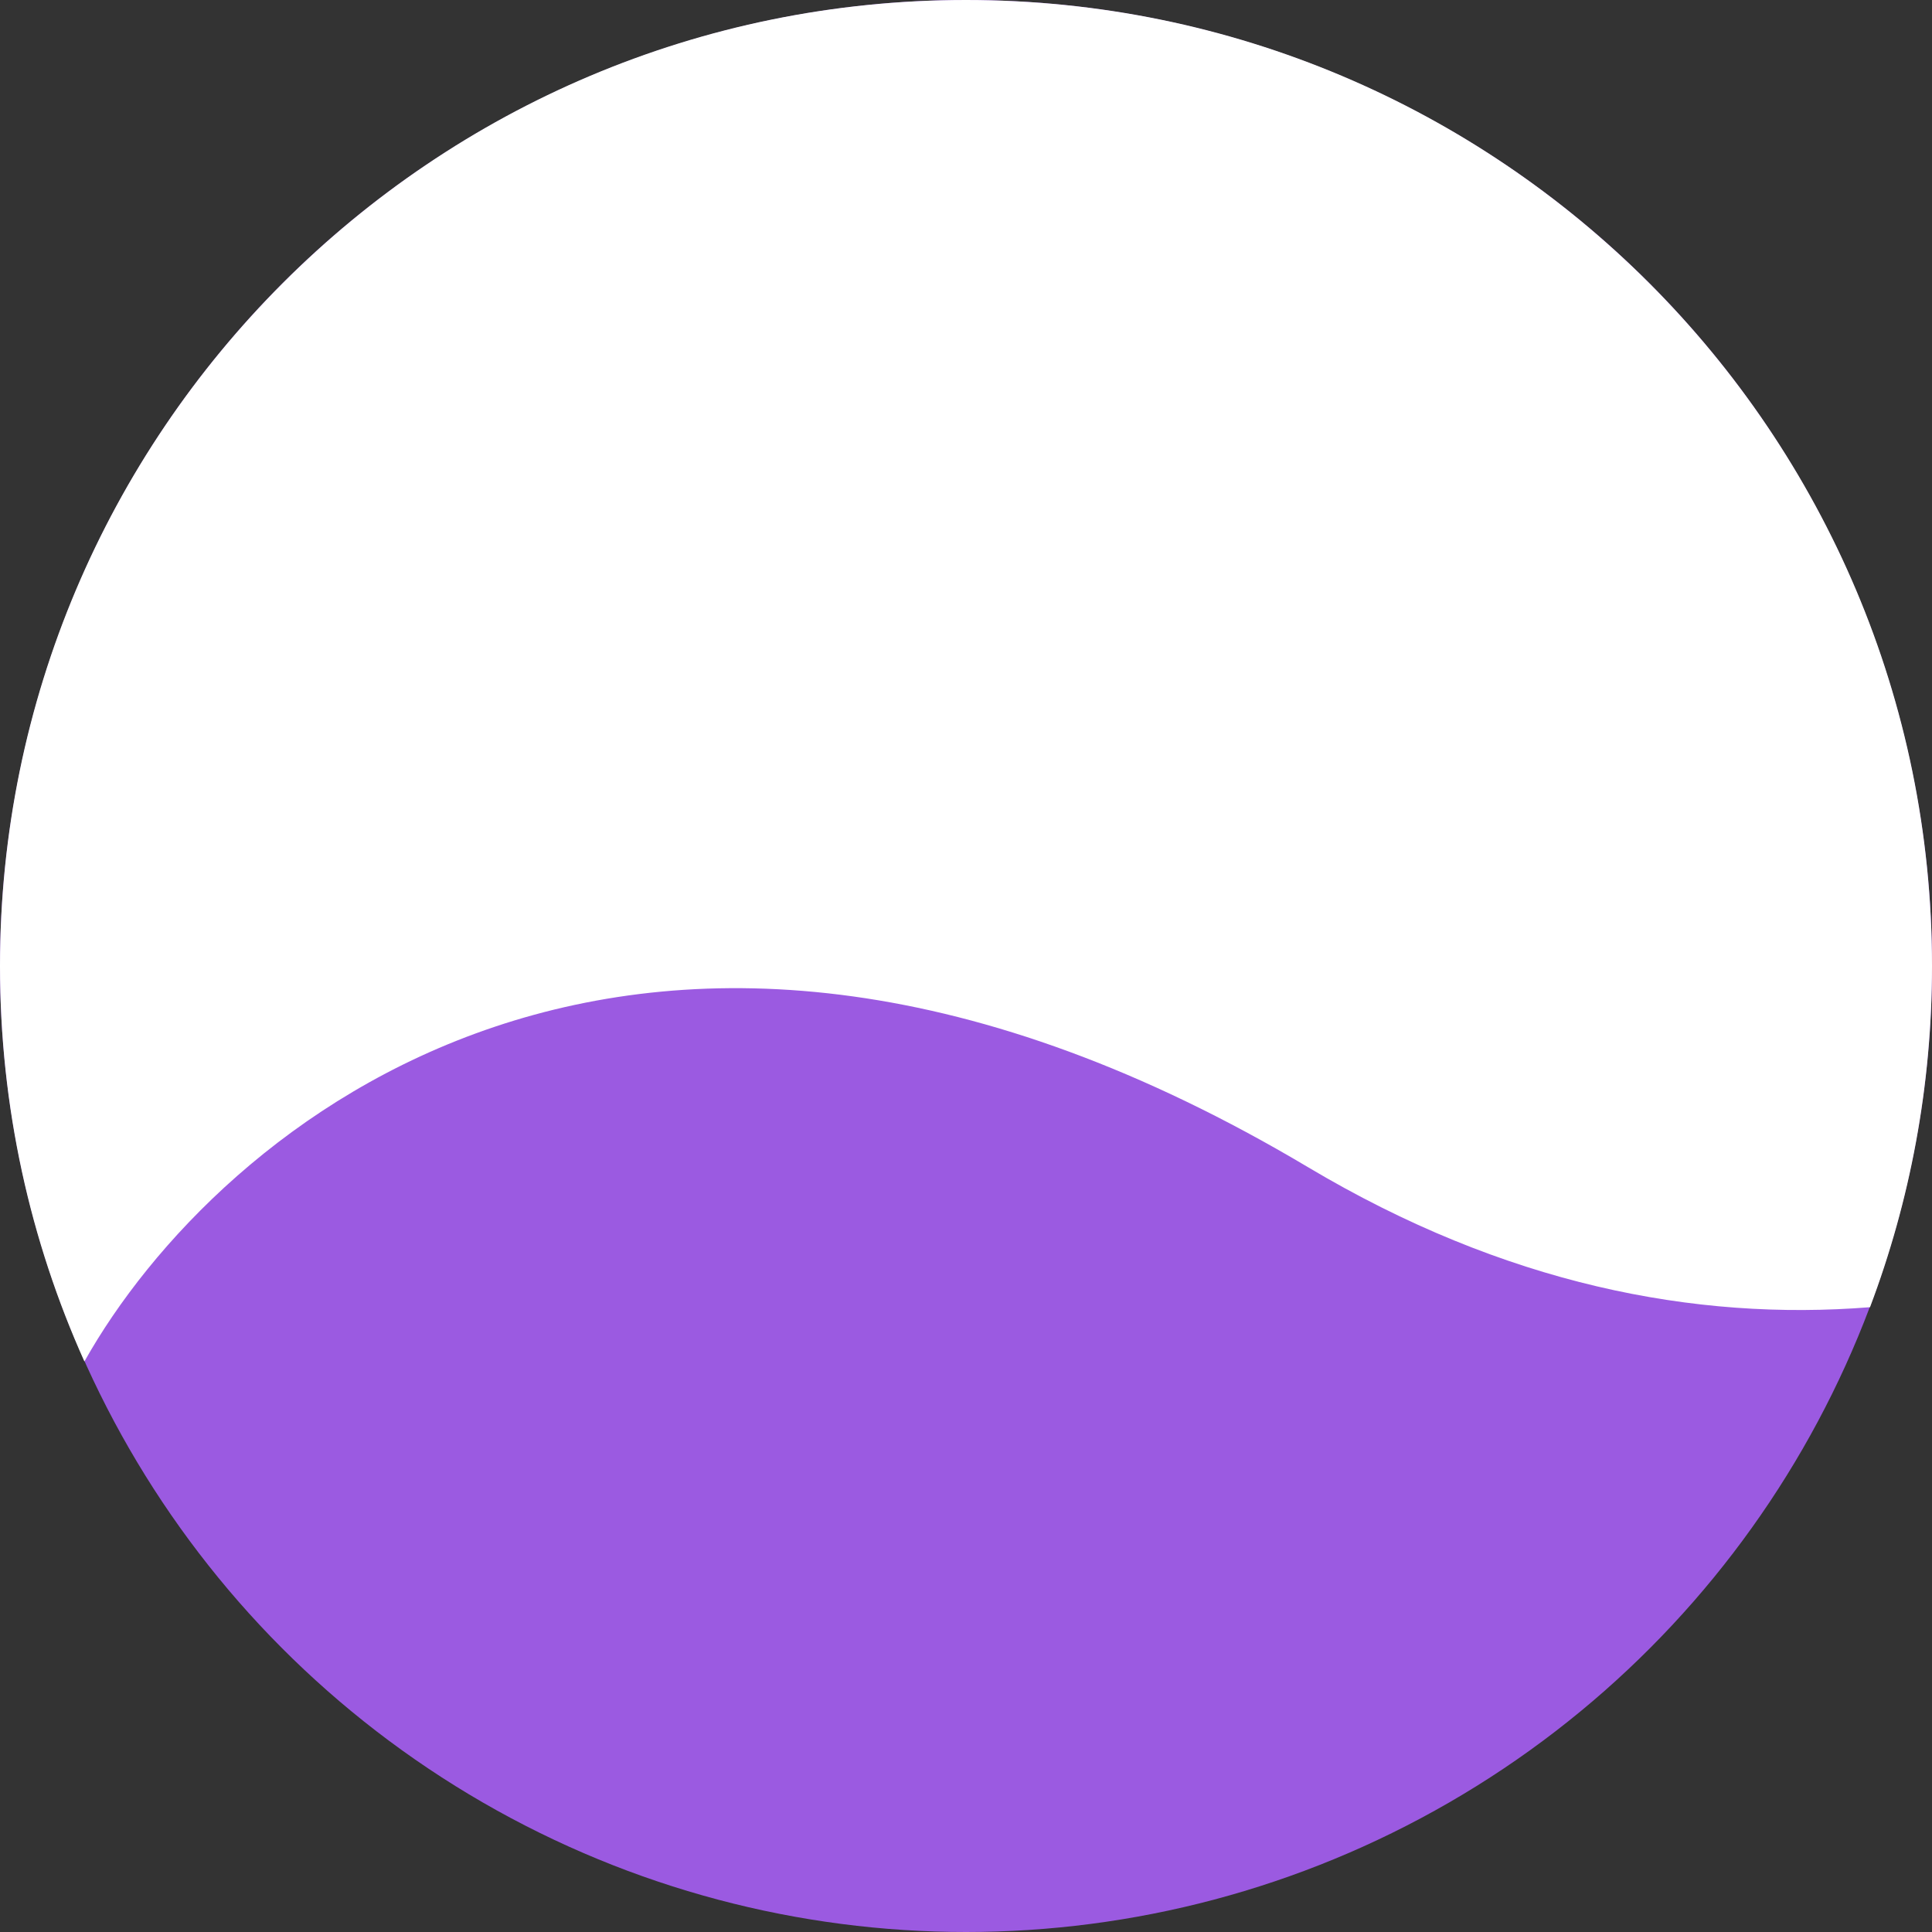 <svg width="48" height="48" viewBox="0 0 48 48" fill="none" xmlns="http://www.w3.org/2000/svg">
<rect x="0" y="0" width="48" height="48" fill="#333333" stroke="none"/>
<circle cx="24" cy="24" r="24" fill="#9B5AE1"/>
<path fill-rule="evenodd" clip-rule="evenodd" d="M46.46 32.477C47.455 29.841 48 26.984 48 24C48 10.745 37.255 0 24 0C10.745 0 0 10.745 0 24C0 27.501 0.749 30.826 2.097 33.825C5.377 27.986 15.867 19.099 32.5 29C37.378 31.904 42.094 32.826 46.46 32.477Z" fill="white"/>
</svg>
